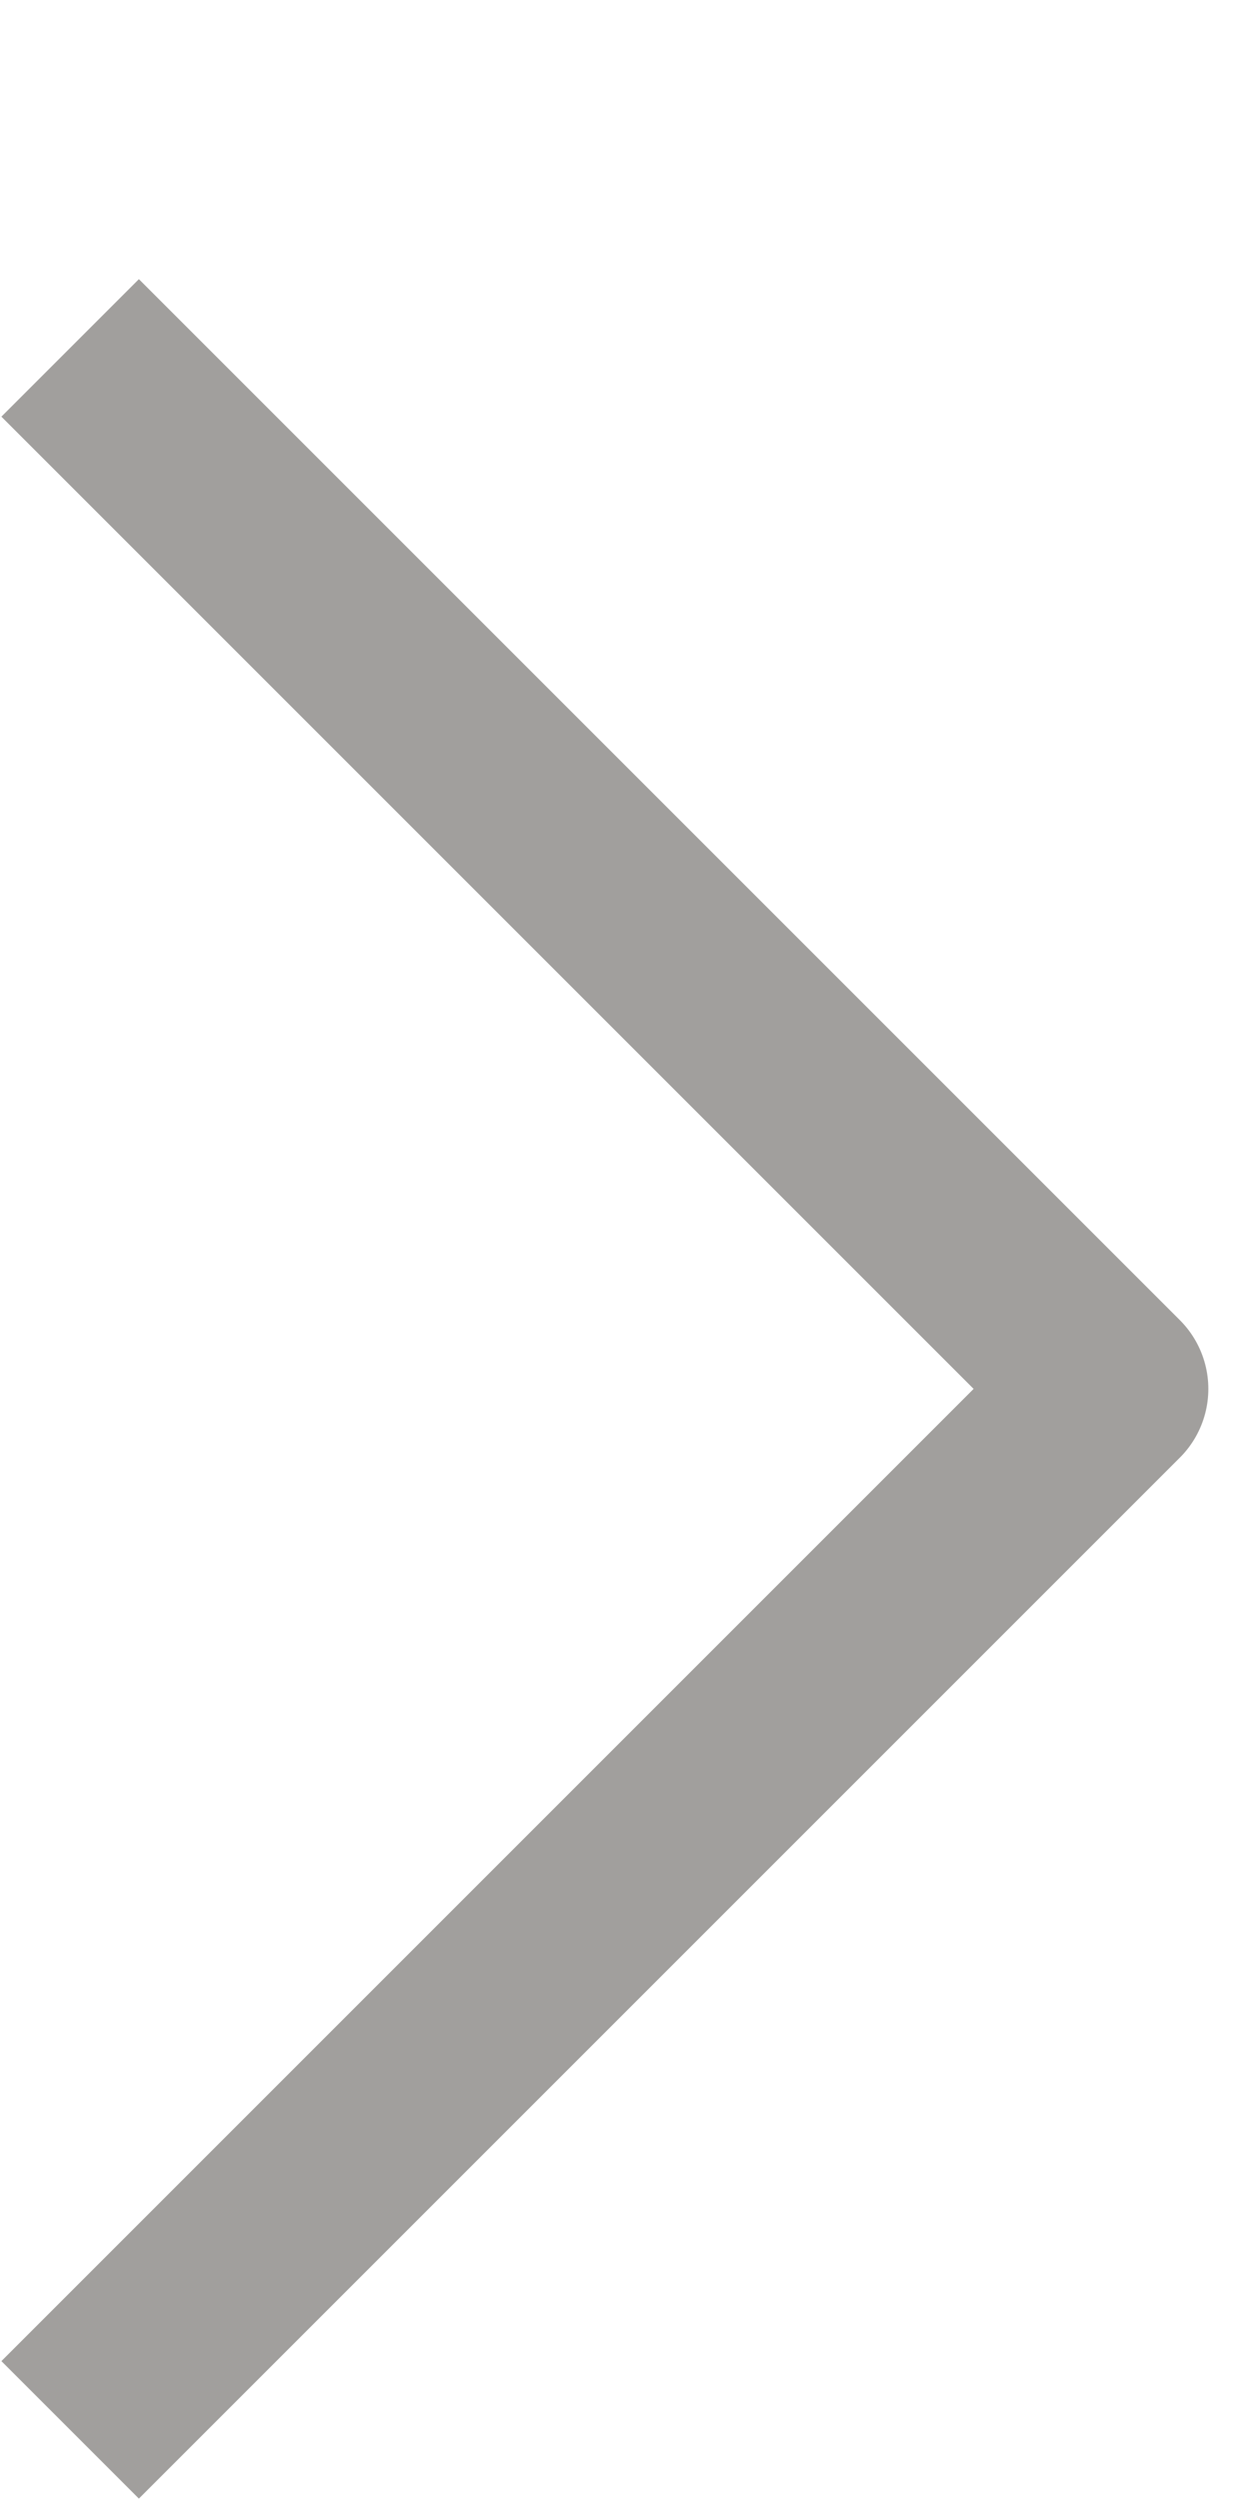 <svg width="9" height="18" viewBox="0 0 9 18" fill="none" xmlns="http://www.w3.org/2000/svg">
<path d="M1 3L8 10L1 17" stroke="#A19F9D" stroke-width="1.4" stroke-linecap="square" stroke-linejoin="round"/>
</svg>
